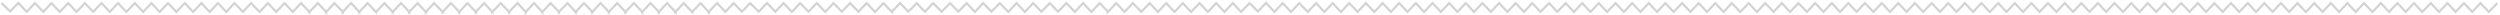 <?xml version="1.0" encoding="utf-8"?>
<!-- Generator: Adobe Illustrator 19.0.0, SVG Export Plug-In . SVG Version: 6.00 Build 0)  -->
<svg version="1.1" id="Layer_1" xmlns="http://www.w3.org/2000/svg" xmlns:xlink="http://www.w3.org/1999/xlink" x="0px" y="0px"
	 viewBox="0 0 1116 6.9" style="enable-background:new 0 0 1116 6.9;" xml:space="preserve">
<style type="text/css">
	.st0{fill:none;}
	.st1{fill:none;stroke:#D1D3D4;stroke-miterlimit:10;}
</style>
<g id="XMLID_147_">
	<polygon id="XMLID_154_" class="st0" points="514.3,246.5 514.3,246.5 514.4,246.5 	"/>
	<polyline id="XMLID_155_" class="st0" points="514.3,246.5 514.4,246.5 514.3,246.5 514.3,246.5 	"/>
	<polyline id="XMLID_131_" class="st0" points="573.8,246.5 570,250.1 566.3,246.5 562.6,250.1 558.9,246.5 555.2,250.1 
		551.5,246.5 547.7,250.1 544,246.5 540.3,250.1 536.6,246.5 532.9,250.1 529.2,246.5 525.5,250.1 521.8,246.5 518.1,250.1 
		514.3,246.5 	"/>
	<polyline id="XMLID_157_" class="st0" points="514.3,246.5 510.6,250.1 510.6,250.1 510.6,250.1 506.9,246.5 503.2,250.1 
		503.2,250.1 503.2,250.1 499.5,246.5 495.8,250.1 495.8,250.1 495.8,250.1 492.1,246.5 488.4,250.1 488.4,250.1 488.4,250.1 
		484.6,246.5 480.9,250.1 480.9,250.1 480.9,250.1 477.2,246.5 473.5,250.1 473.5,250.1 473.5,250.1 469.8,246.5 466.1,250.1 
		466.1,250.1 466.1,250.1 462.4,246.5 458.7,250.1 458.7,250.1 458.7,250.1 455,246.5 451.2,250.1 451.2,250.1 451.2,250.1 
		447.5,246.5 443.8,250.1 443.8,250.1 443.8,250.1 440.1,246.5 436.4,250.1 436.4,250.1 436.4,250.1 432.7,246.5 429,250.1 
		429,250.1 429,250.1 425.3,246.5 421.6,250.1 421.6,250.1 421.5,250.1 417.8,246.5 414.1,250.1 414.1,250.1 414.1,250.1 
		410.4,246.5 406.7,250.1 406.7,250.1 406.7,250.1 403,246.5 399.3,250.1 399.3,250.1 399.3,250.1 395.6,246.5 391.9,250.1 
		391.9,250.1 391.9,250.1 388.1,246.5 384.4,250.1 384.4,250.1 384.4,250.1 380.7,246.5 377,250.1 377,250.1 377,250.1 373.3,246.5 
		369.6,250.1 369.6,250.1 369.6,250.1 365.9,246.5 362.2,250.1 362.2,250.1 362.2,250.1 358.5,246.5 354.7,250.1 354.7,250.1 
		354.7,250.1 351,246.5 347.3,250.1 347.3,250.1 347.3,250.1 343.6,246.5 339.9,250.1 339.9,250.1 339.9,250.1 336.2,246.5 
		332.5,250.1 332.5,250.1 332.5,250.1 328.8,246.5 325.1,250.1 325.1,250.1 325.1,250.1 321.3,246.5 317.6,250.1 317.6,250.1 
		317.6,250.1 313.9,246.5 310.2,250.1 310.2,250.1 310.2,250.1 306.5,246.5 302.8,250.1 302.8,250.1 302.8,250.1 299.1,246.5 
		295.4,250.1 295.4,250.1 295.4,250.1 291.7,246.5 287.9,250.1 287.9,250.1 287.9,250.1 284.2,246.5 280.5,250.1 280.5,250.1 
		280.5,250.1 276.8,246.5 273.1,250.1 273.1,250.1 273.1,250.1 269.4,246.5 265.7,250.1 265.7,250.1 265.7,250.1 262,246.5 
		258.3,250.1 258.2,250.1 258.2,250.1 254.5,246.5 250.8,250.1 250.8,250.1 250.8,250.1 247.1,246.5 243.4,250.1 243.4,250.1 
		243.4,250.1 239.7,246.5 236,250.1 236,250.1 236,250.1 232.3,246.5 228.6,250.1 228.6,250.1 228.6,250.1 224.8,246.5 221.1,250.1 
		221.1,250.1 221.1,250.1 217.4,246.5 213.7,250.1 213.7,250.1 213.7,250.1 210,246.5 206.3,250.1 206.3,250.1 206.3,250.1 
		202.6,246.5 198.9,250.1 198.9,250.1 198.9,250.1 195.2,246.5 191.4,250.1 191.4,250.1 191.4,250.1 187.7,246.5 184,250.1 
		184,250.1 184,250.1 180.3,246.5 176.6,250.1 176.6,250.1 176.6,250.1 172.9,246.5 169.2,250.1 169.2,250.1 169.2,250.1 
		165.5,246.5 161.8,250.1 161.7,250.1 161.7,250.1 158,246.5 154.3,250.1 154.3,250.1 154.3,250.1 150.6,246.5 146.9,250.1 
		143.2,246.2 143.2,246 143.2,246 143.2,246.2 139.5,250 135.8,246.4 132.1,250.1 128.3,246.5 124.6,250.1 120.9,246.5 117.2,250.1 
		113.5,246.5 109.8,250.1 106.1,246.5 102.4,250.1 98.7,246.5 94.9,250.1 91.2,246.5 87.5,250.1 83.8,246.5 80.1,250.1 76.4,246.5 
		72.7,250.1 68.9,246.5 65.2,250.1 61.5,246.5 57.8,250.1 54.1,246.5 50.4,250.1 46.7,246.5 43,250.1 39.3,246.5 35.6,250.1 
		31.8,246.5 28.1,250.1 24.4,246.4 20.7,250 17.2,245.8 	"/>
</g>
<polyline id="XMLID_5_" class="st1" points="1114.8,1.4 1111,5.3 1107.3,1.4 1103.6,5.3 1099.9,1.4 1096.2,5.3 1092.5,1.4 
	1088.8,5.3 1085.1,1.4 1081.3,5.3 1077.6,1.4 1073.9,5.3 1070.2,1.4 1066.5,5.3 1062.8,1.4 1059.1,5.3 1055.3,1.4 1051.6,5.3 
	1051.6,5.3 1051.6,5.3 1047.9,1.4 1044.2,5.3 1044.2,5.3 1044.2,5.3 1040.5,1.4 1036.8,5.3 1036.8,5.3 1036.8,5.3 1033.1,1.4 
	1029.4,5.3 1029.4,5.3 1029.3,5.3 1025.6,1.4 1021.9,5.3 1021.9,5.3 1021.9,5.3 1018.2,1.4 1014.5,5.3 1014.5,5.3 1014.5,5.3 
	1010.8,1.4 1007.1,5.3 1007.1,5.3 1007.1,5.3 1003.4,1.4 999.6,5.3 999.6,5.3 999.6,5.3 995.9,1.4 992.2,5.3 992.2,5.3 992.2,5.3 
	988.5,1.4 984.8,5.3 984.8,5.3 984.8,5.3 981.1,1.4 977.4,5.3 977.4,5.3 977.4,5.3 973.7,1.4 969.9,5.3 969.9,5.3 969.9,5.3 
	966.2,1.4 962.5,5.3 962.5,5.3 962.5,5.3 958.8,1.4 955.1,5.3 955.1,5.3 955.1,5.3 951.4,1.4 947.7,5.3 947.7,5.3 947.7,5.3 
	943.9,1.4 940.2,5.3 940.2,5.3 940.2,5.3 936.5,1.4 932.8,5.3 932.8,5.3 932.8,5.3 929.1,1.4 925.4,5.3 925.4,5.3 925.4,5.3 
	921.7,1.4 918,5.3 918,5.3 918,5.3 914.2,1.4 910.5,5.3 910.5,5.3 910.5,5.3 906.8,1.4 903.1,5.3 903.1,5.3 903.1,5.3 899.4,1.4 
	895.7,5.3 895.7,5.3 895.7,5.3 892,1.4 888.3,5.3 888.2,5.3 888.2,5.3 884.5,1.4 880.8,5.3 880.8,5.3 880.8,5.3 877.1,1.4 
	873.4,5.3 873.4,5.3 873.4,5.3 869.7,1.4 866,5.3 866,5.3 866,5.3 862.3,1.4 858.5,5.3 858.5,5.3 858.5,5.3 854.8,1.4 851.1,5.3 
	851.1,5.3 851.1,5.3 847.4,1.4 843.7,5.3 843.7,5.3 843.7,5.3 840,1.4 836.3,5.3 836.3,5.3 836.3,5.3 832.5,1.4 828.8,5.3 
	828.8,5.3 828.8,5.3 825.1,1.4 821.4,5.3 821.4,5.3 821.4,5.3 817.7,1.4 814,5.3 814,5.3 814,5.3 810.3,1.4 806.6,5.3 806.6,5.3 
	806.6,5.3 802.8,1.4 799.1,5.3 799.1,5.3 799.1,5.3 795.4,1.4 791.7,5.3 791.7,5.3 791.7,5.3 788,1.4 784.3,5.3 784.3,5.3 
	784.3,5.3 780.6,1.4 776.9,5.3 776.9,5.3 776.8,5.3 773.1,1.4 769.4,5.3 769.4,5.3 769.4,5.3 765.7,1.4 762,5.3 762,5.3 762,5.3 
	758.3,1.4 754.6,5.3 754.6,5.3 754.6,5.3 750.9,1.4 747.1,5.3 747.1,5.3 747.1,5.3 743.4,1.4 739.7,5.3 739.7,5.3 739.7,5.3 
	736,1.4 732.3,5.3 732.3,5.3 732.3,5.3 728.6,1.4 724.9,5.3 724.9,5.3 724.9,5.3 721.2,1.4 717.4,5.3 717.4,5.3 717.4,5.3 
	713.7,1.4 710,5.3 710,5.3 710,5.3 706.3,1.4 702.6,5.3 698.9,1.4 695.2,5.3 691.5,1.4 687.7,5.3 684,1.4 680.3,5.3 676.6,1.4 
	672.9,5.3 669.2,1.4 665.5,5.3 661.7,1.4 658,5.3 654.3,1.4 650.6,5.3 646.9,1.4 643.2,5.3 639.5,1.4 635.7,5.3 632,1.4 628.3,5.3 
	624.6,1.4 620.9,5.3 617.2,1.4 613.5,5.3 609.7,1.4 606,5.3 602.3,1.4 598.6,5.3 594.9,1.4 591.2,5.3 587.5,1.4 583.8,5.3 580,1.4 
	576.3,5.3 572.6,1.4 568.9,5.3 565.2,1.3 561.5,5.1 557.8,1.4 554,5.3 550.3,1.4 546.6,5.3 542.9,1.4 539.2,5.3 535.5,1.4 
	531.7,5.3 528,1.4 524.3,5.3 520.6,1.4 516.9,5.3 513.2,1.4 509.5,5.3 505.7,1.4 502,5.3 498.3,1.4 494.6,5.3 494.6,5.2 490.9,1.4 
	487.2,5.3 483.5,1.4 479.8,5.3 476,1.4 472.3,5.2 468.6,1.4 464.9,5.2 461.2,1.4 457.5,5.3 453.8,1.4 450.1,5.3 446.3,1.4 
	442.6,5.2 438.9,1.4 435.2,5.3 431.5,1.4 427.8,5.2 424.1,1.4 420.3,5.2 416.6,1.4 412.9,5.2 409.2,1.4 405.5,5.2 401.8,1.4 
	398.1,5.2 398.1,5.3 394.4,1.4 390.6,5.3 386.9,1.4 383.2,5.2 379.5,1.4 375.8,5.2 372.1,1.4 368.4,5.3 364.6,1.4 360.9,5.2 
	357.2,1.4 353.5,5.3 349.8,1.4 346.1,5.2 342.4,1.4 338.7,5.2 334.9,1.4 331.2,5.2 327.5,1.4 323.8,5.3 320.1,1.4 316.4,5.3 
	316.4,5.2 316.4,5.3 312.7,1.4 309,5.3 308.9,5.2 308.9,5.3 305.2,1.4 301.5,5.3 301.5,5.2 301.5,5.3 297.8,1.4 294.1,5.3 
	294.1,5.2 294.1,5.3 290.4,1.4 286.7,5.3 286.7,5.2 286.7,5.3 283,1.4 279.2,5.3 279.2,5.2 279.2,5.3 275.5,1.4 271.8,5.3 
	271.8,5.2 271.8,5.3 268.1,1.4 264.4,5.3 264.4,5.2 264.4,5.3 260.7,1.4 257,5.3 257,5.2 257,5.3 253.3,1.4 249.5,5.3 249.5,5.2 
	249.5,5.3 245.8,1.4 242.1,5.3 242.1,5.2 242.1,5.3 238.4,1.4 234.7,5.3 234.7,5.2 234.7,5.3 231,1.4 227.3,5.3 227.3,5.2 
	227.3,5.3 223.5,1.4 219.8,5.3 219.8,5.2 219.8,5.3 216.1,1.4 212.4,5.3 212.4,5.2 212.4,5.3 208.7,1.4 205,5.3 205,5.2 205,5.3 
	201.3,1.4 197.6,5.3 197.6,5.2 197.6,5.3 193.8,1.4 190.1,5.3 190.1,5.2 190.1,5.3 186.4,1.4 182.7,5.3 182.7,5.2 182.7,5.3 
	179,1.4 175.3,5.3 175.3,5.2 175.3,5.3 171.6,1.4 167.9,5.3 167.8,5.2 167.8,5.3 164.1,1.4 160.4,5.3 160.4,5.2 160.4,5.3 
	156.7,1.4 153,5.3 153,5.2 153,5.3 149.3,1.4 145.6,5.3 145.6,5.2 145.6,5.3 141.9,1.4 138.1,5.3 138.1,5.2 138.1,5.3 134.4,1.4 
	130.7,5.3 127,1.4 123.3,5.3 119.6,1.4 115.9,5.3 112.1,1.4 108.4,5.3 104.7,1.4 101,5.3 97.3,1.4 93.6,5.3 89.9,1.4 86.2,5.3 
	82.5,1.4 78.7,5.3 75,1.4 71.3,5.3 67.6,1.4 63.9,5.3 60.2,1.4 56.4,5.3 52.7,1.4 49,5.3 45.3,1.4 41.6,5.3 37.9,1.4 34.2,5.3 
	30.4,1.4 26.7,5.3 23,1.4 19.3,5.3 15.6,1.4 11.9,5.3 8.2,1.3 4.5,5.1 0.7,1.4 "/>
</svg>
